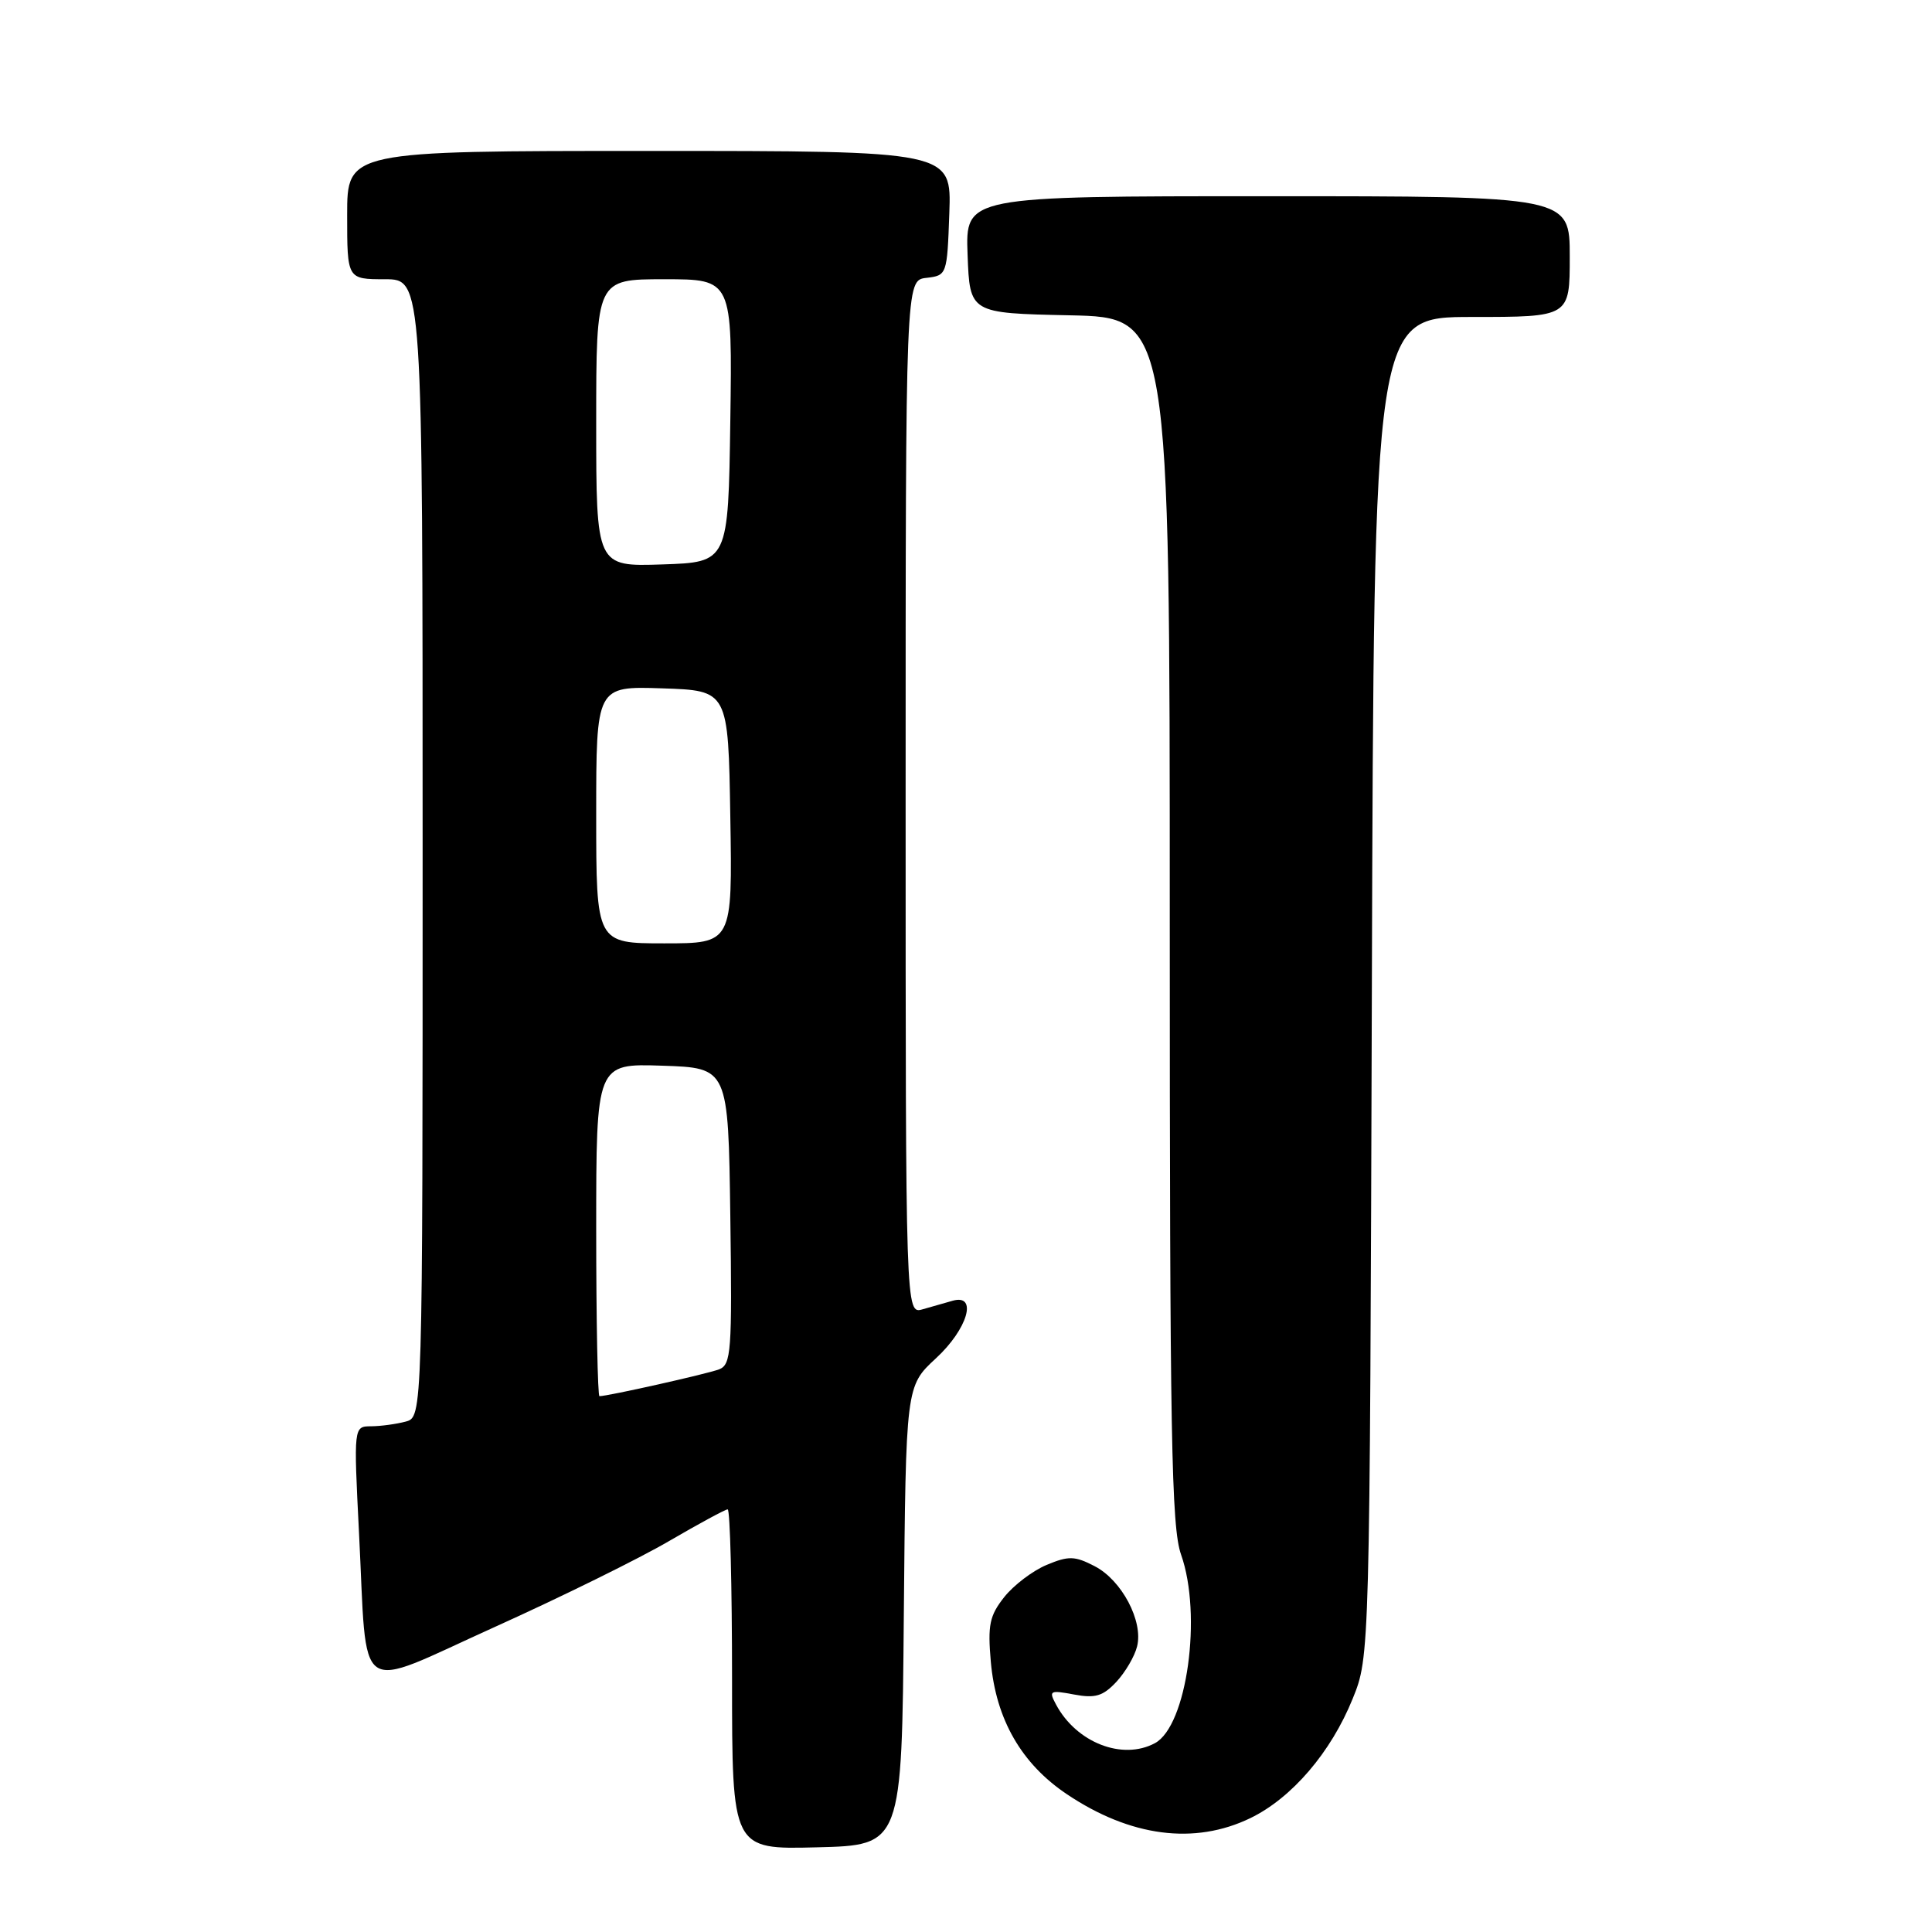 <?xml version="1.0" encoding="UTF-8" standalone="no"?>
<!DOCTYPE svg PUBLIC "-//W3C//DTD SVG 1.1//EN" "http://www.w3.org/Graphics/SVG/1.1/DTD/svg11.dtd" >
<svg xmlns="http://www.w3.org/2000/svg" xmlns:xlink="http://www.w3.org/1999/xlink" version="1.1" viewBox="0 0 256 256">
 <g >
 <path fill="currentColor"
d=" M 119.76 214.08 C 120.03 183.67 120.03 183.67 124.01 179.99 C 128.22 176.11 129.59 171.42 126.25 172.35 C 125.29 172.62 123.49 173.13 122.25 173.49 C 120.00 174.13 120.00 174.13 120.00 105.63 C 120.00 37.13 120.00 37.13 122.75 36.82 C 125.47 36.50 125.50 36.42 125.79 28.25 C 126.08 20.00 126.08 20.00 86.04 20.00 C 46.00 20.00 46.00 20.00 46.00 28.50 C 46.00 37.00 46.00 37.00 51.00 37.00 C 56.00 37.00 56.00 37.00 56.00 112.38 C 56.00 187.77 56.00 187.77 53.75 188.37 C 52.51 188.70 50.46 188.98 49.18 188.99 C 46.86 189.00 46.86 189.00 47.57 203.09 C 48.71 225.43 46.76 224.07 65.50 215.61 C 74.30 211.64 84.73 206.50 88.67 204.19 C 92.62 201.89 96.11 200.00 96.42 200.00 C 96.74 200.00 97.00 210.14 97.00 222.53 C 97.00 245.07 97.00 245.07 108.25 244.78 C 119.50 244.50 119.50 244.50 119.76 214.08 Z  M 165.68 240.91 C 171.17 238.25 176.36 232.20 179.24 225.08 C 181.50 219.50 181.50 219.50 181.78 130.75 C 182.05 42.00 182.05 42.00 195.03 42.00 C 208.00 42.00 208.00 42.00 208.00 34.00 C 208.00 26.00 208.00 26.00 167.96 26.00 C 127.92 26.00 127.92 26.00 128.21 33.75 C 128.50 41.50 128.50 41.50 141.75 41.78 C 155.00 42.06 155.00 42.06 155.00 121.90 C 155.00 190.32 155.21 202.36 156.50 206.00 C 159.32 213.99 157.28 228.71 153.03 230.98 C 148.72 233.29 142.63 230.91 139.93 225.86 C 138.94 224.02 139.11 223.93 142.31 224.53 C 145.12 225.06 146.15 224.75 147.92 222.86 C 149.11 221.58 150.35 219.47 150.67 218.16 C 151.51 214.82 148.64 209.38 145.05 207.53 C 142.41 206.16 141.60 206.14 138.68 207.36 C 136.84 208.13 134.31 210.05 133.06 211.63 C 131.12 214.09 130.86 215.32 131.29 220.21 C 131.97 227.83 135.35 233.71 141.38 237.75 C 149.79 243.39 158.28 244.49 165.68 240.91 Z  M 79.00 162.96 C 79.00 140.92 79.00 140.92 87.75 141.21 C 96.50 141.50 96.50 141.50 96.77 161.14 C 97.02 179.15 96.89 180.83 95.27 181.45 C 93.70 182.05 80.55 185.00 79.43 185.00 C 79.20 185.00 79.00 175.08 79.00 162.96 Z  M 79.00 107.96 C 79.00 90.92 79.00 90.92 87.75 91.21 C 96.50 91.50 96.50 91.50 96.77 108.25 C 97.05 125.00 97.05 125.00 88.02 125.00 C 79.00 125.00 79.00 125.00 79.00 107.96 Z  M 79.00 56.04 C 79.00 37.00 79.00 37.00 88.02 37.00 C 97.04 37.00 97.04 37.00 96.77 55.75 C 96.50 74.50 96.50 74.50 87.75 74.79 C 79.00 75.08 79.00 75.08 79.00 56.04 Z "/>
</g>
</svg>